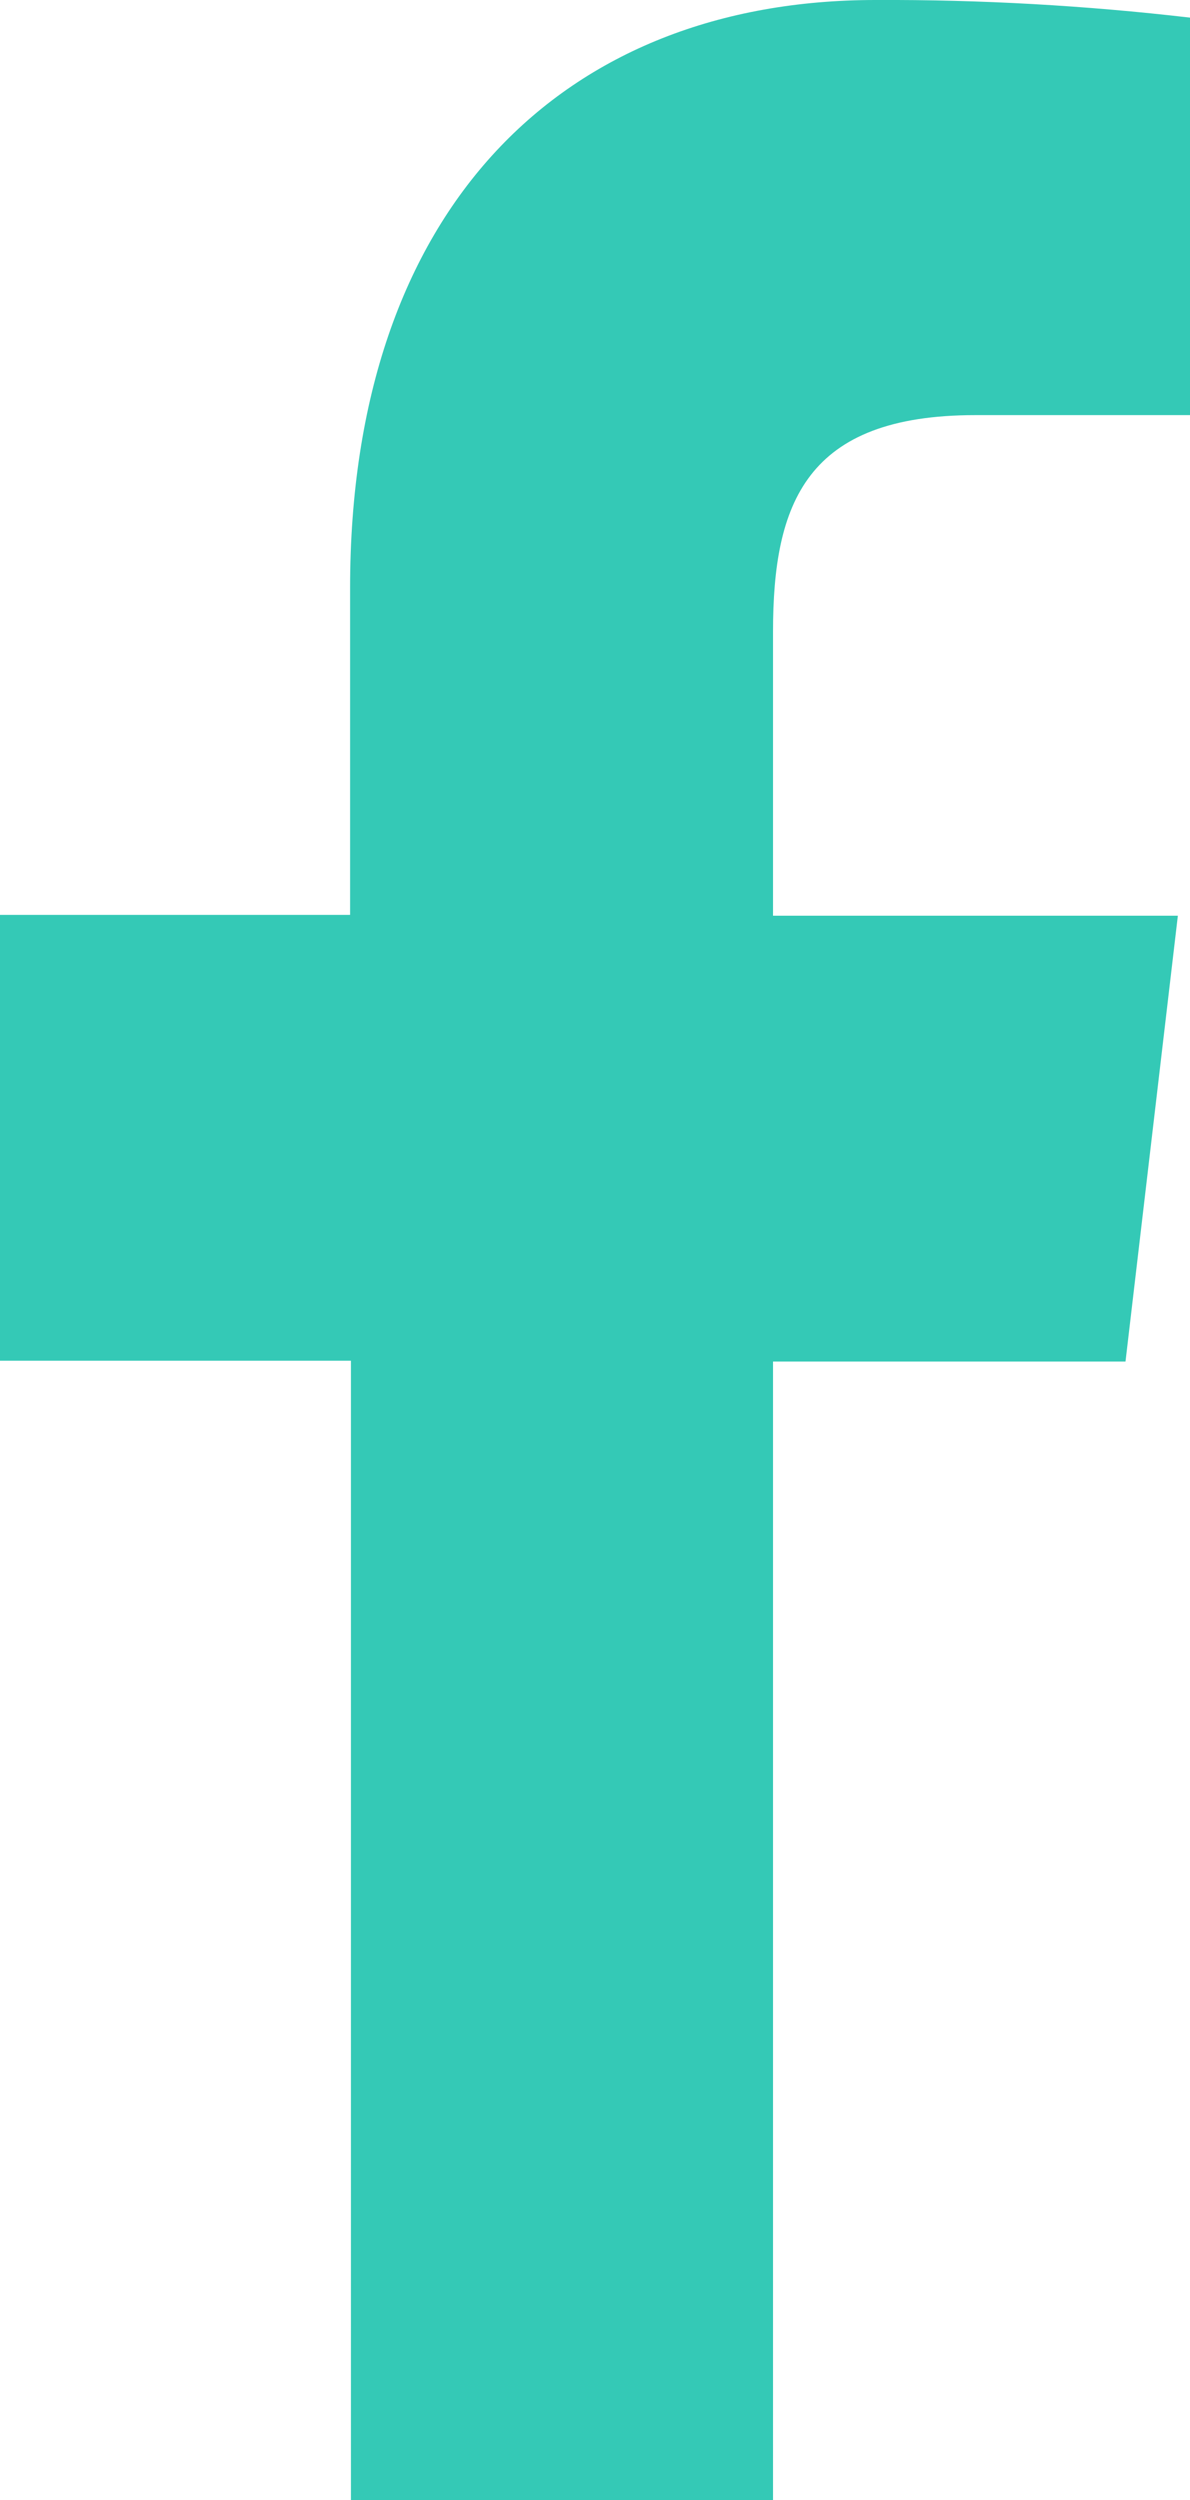 <svg width="10" height="21" viewBox="0 0 10 21" fill="none" xmlns="http://www.w3.org/2000/svg">
<path d="M6.496 21V11.437H9.458L9.898 7.692H6.496V5.307C6.496 4.227 6.773 3.487 8.196 3.487H10V0.148C9.122 0.046 8.24 -0.004 7.358 0C4.74 0 2.942 1.741 2.942 4.937V7.685H0V11.43H2.949V21H6.496Z" fill="#34C9B6"/>
</svg>
